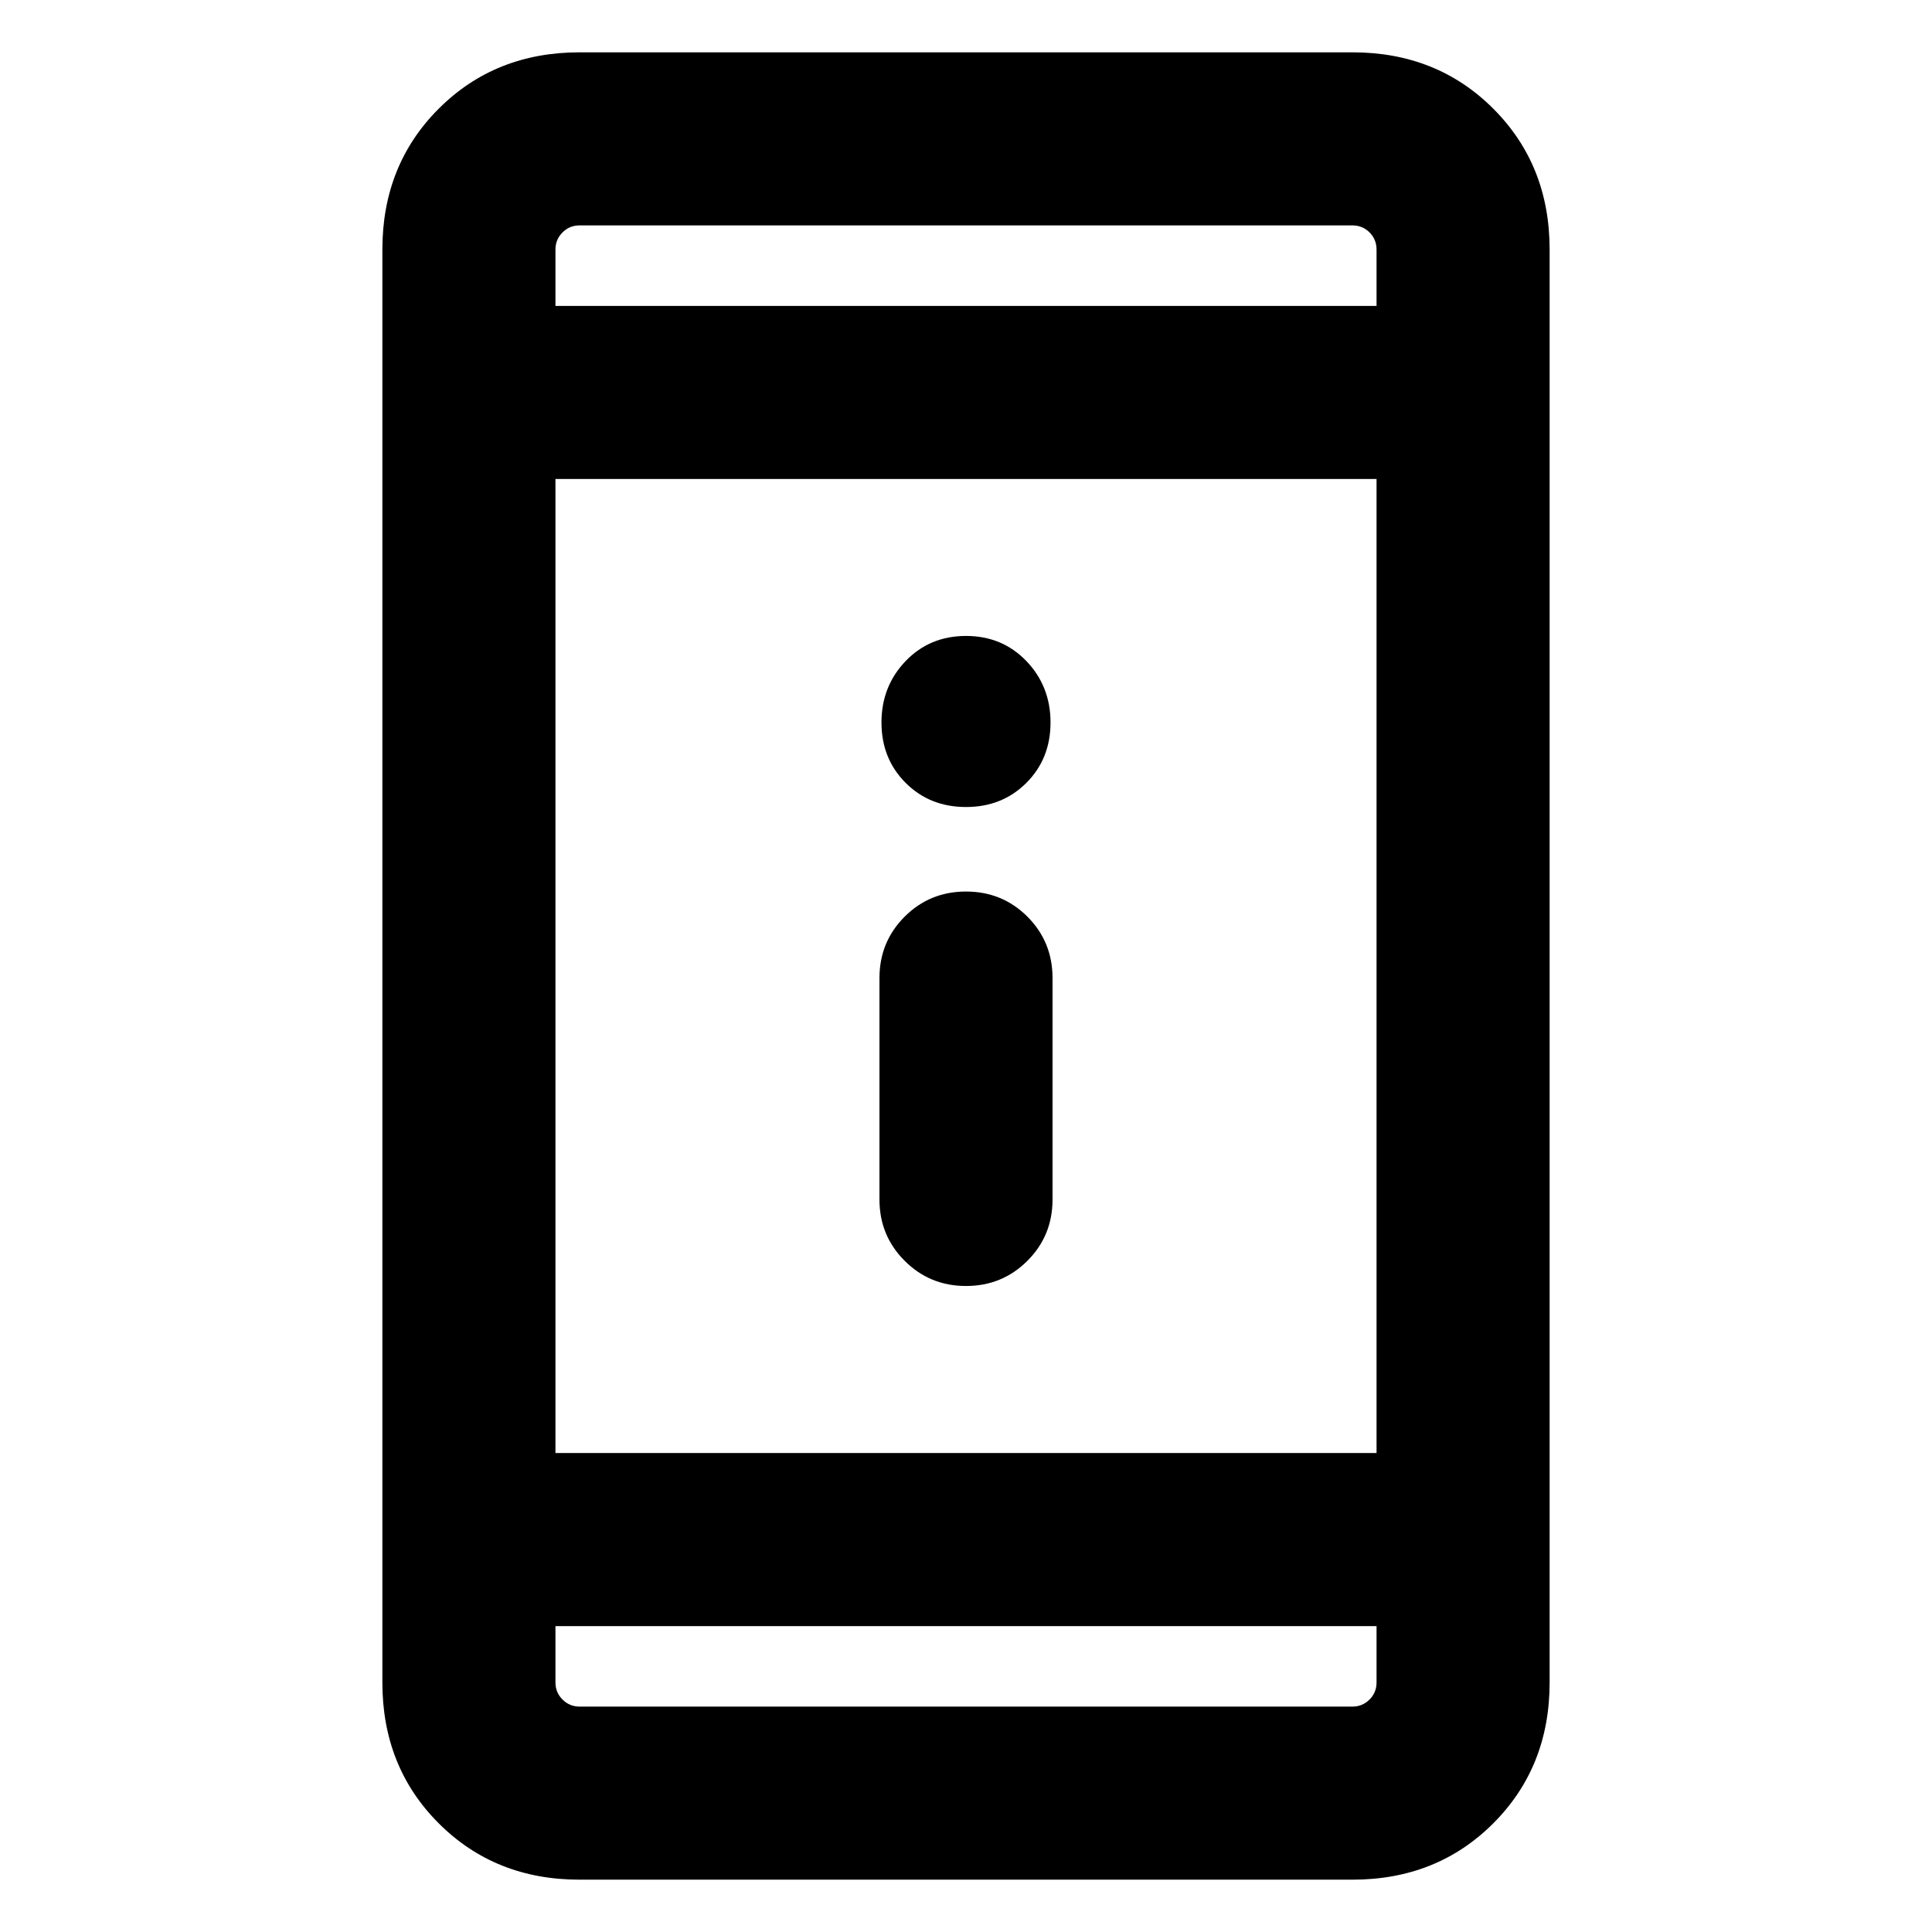<svg xmlns="http://www.w3.org/2000/svg" height="24" width="24"><path d="M12 15.975q-.45 0-.762-.313-.313-.312-.313-.762v-2.75q0-.45.313-.763.312-.312.762-.312t.763.312q.312.313.312.763v2.75q0 .45-.312.762-.313.313-.763.313Zm0-5.95q-.45 0-.75-.3t-.3-.75q0-.45.3-.763.3-.312.75-.312t.75.312q.3.313.3.763t-.3.75q-.3.3-.75.3ZM7.2 23.35q-1.05 0-1.75-.7t-.7-1.75V3.1q0-1.05.7-1.75T7.2.65h9.6q1.05 0 1.75.7t.7 1.75v17.8q0 1.05-.7 1.75t-1.75.7Zm-.3-5.3h10.2V5.95H6.9Zm0 2.15v.7q0 .125.088.212.087.088.212.088h9.6q.125 0 .213-.088.087-.087.087-.212v-.7Zm0-16.4h10.2v-.7q0-.125-.087-.213-.088-.087-.213-.087H7.2q-.125 0-.212.087-.088.088-.088.213Zm0-1v1V2.8Zm0 18.4v-1V21.2Z"/></svg>